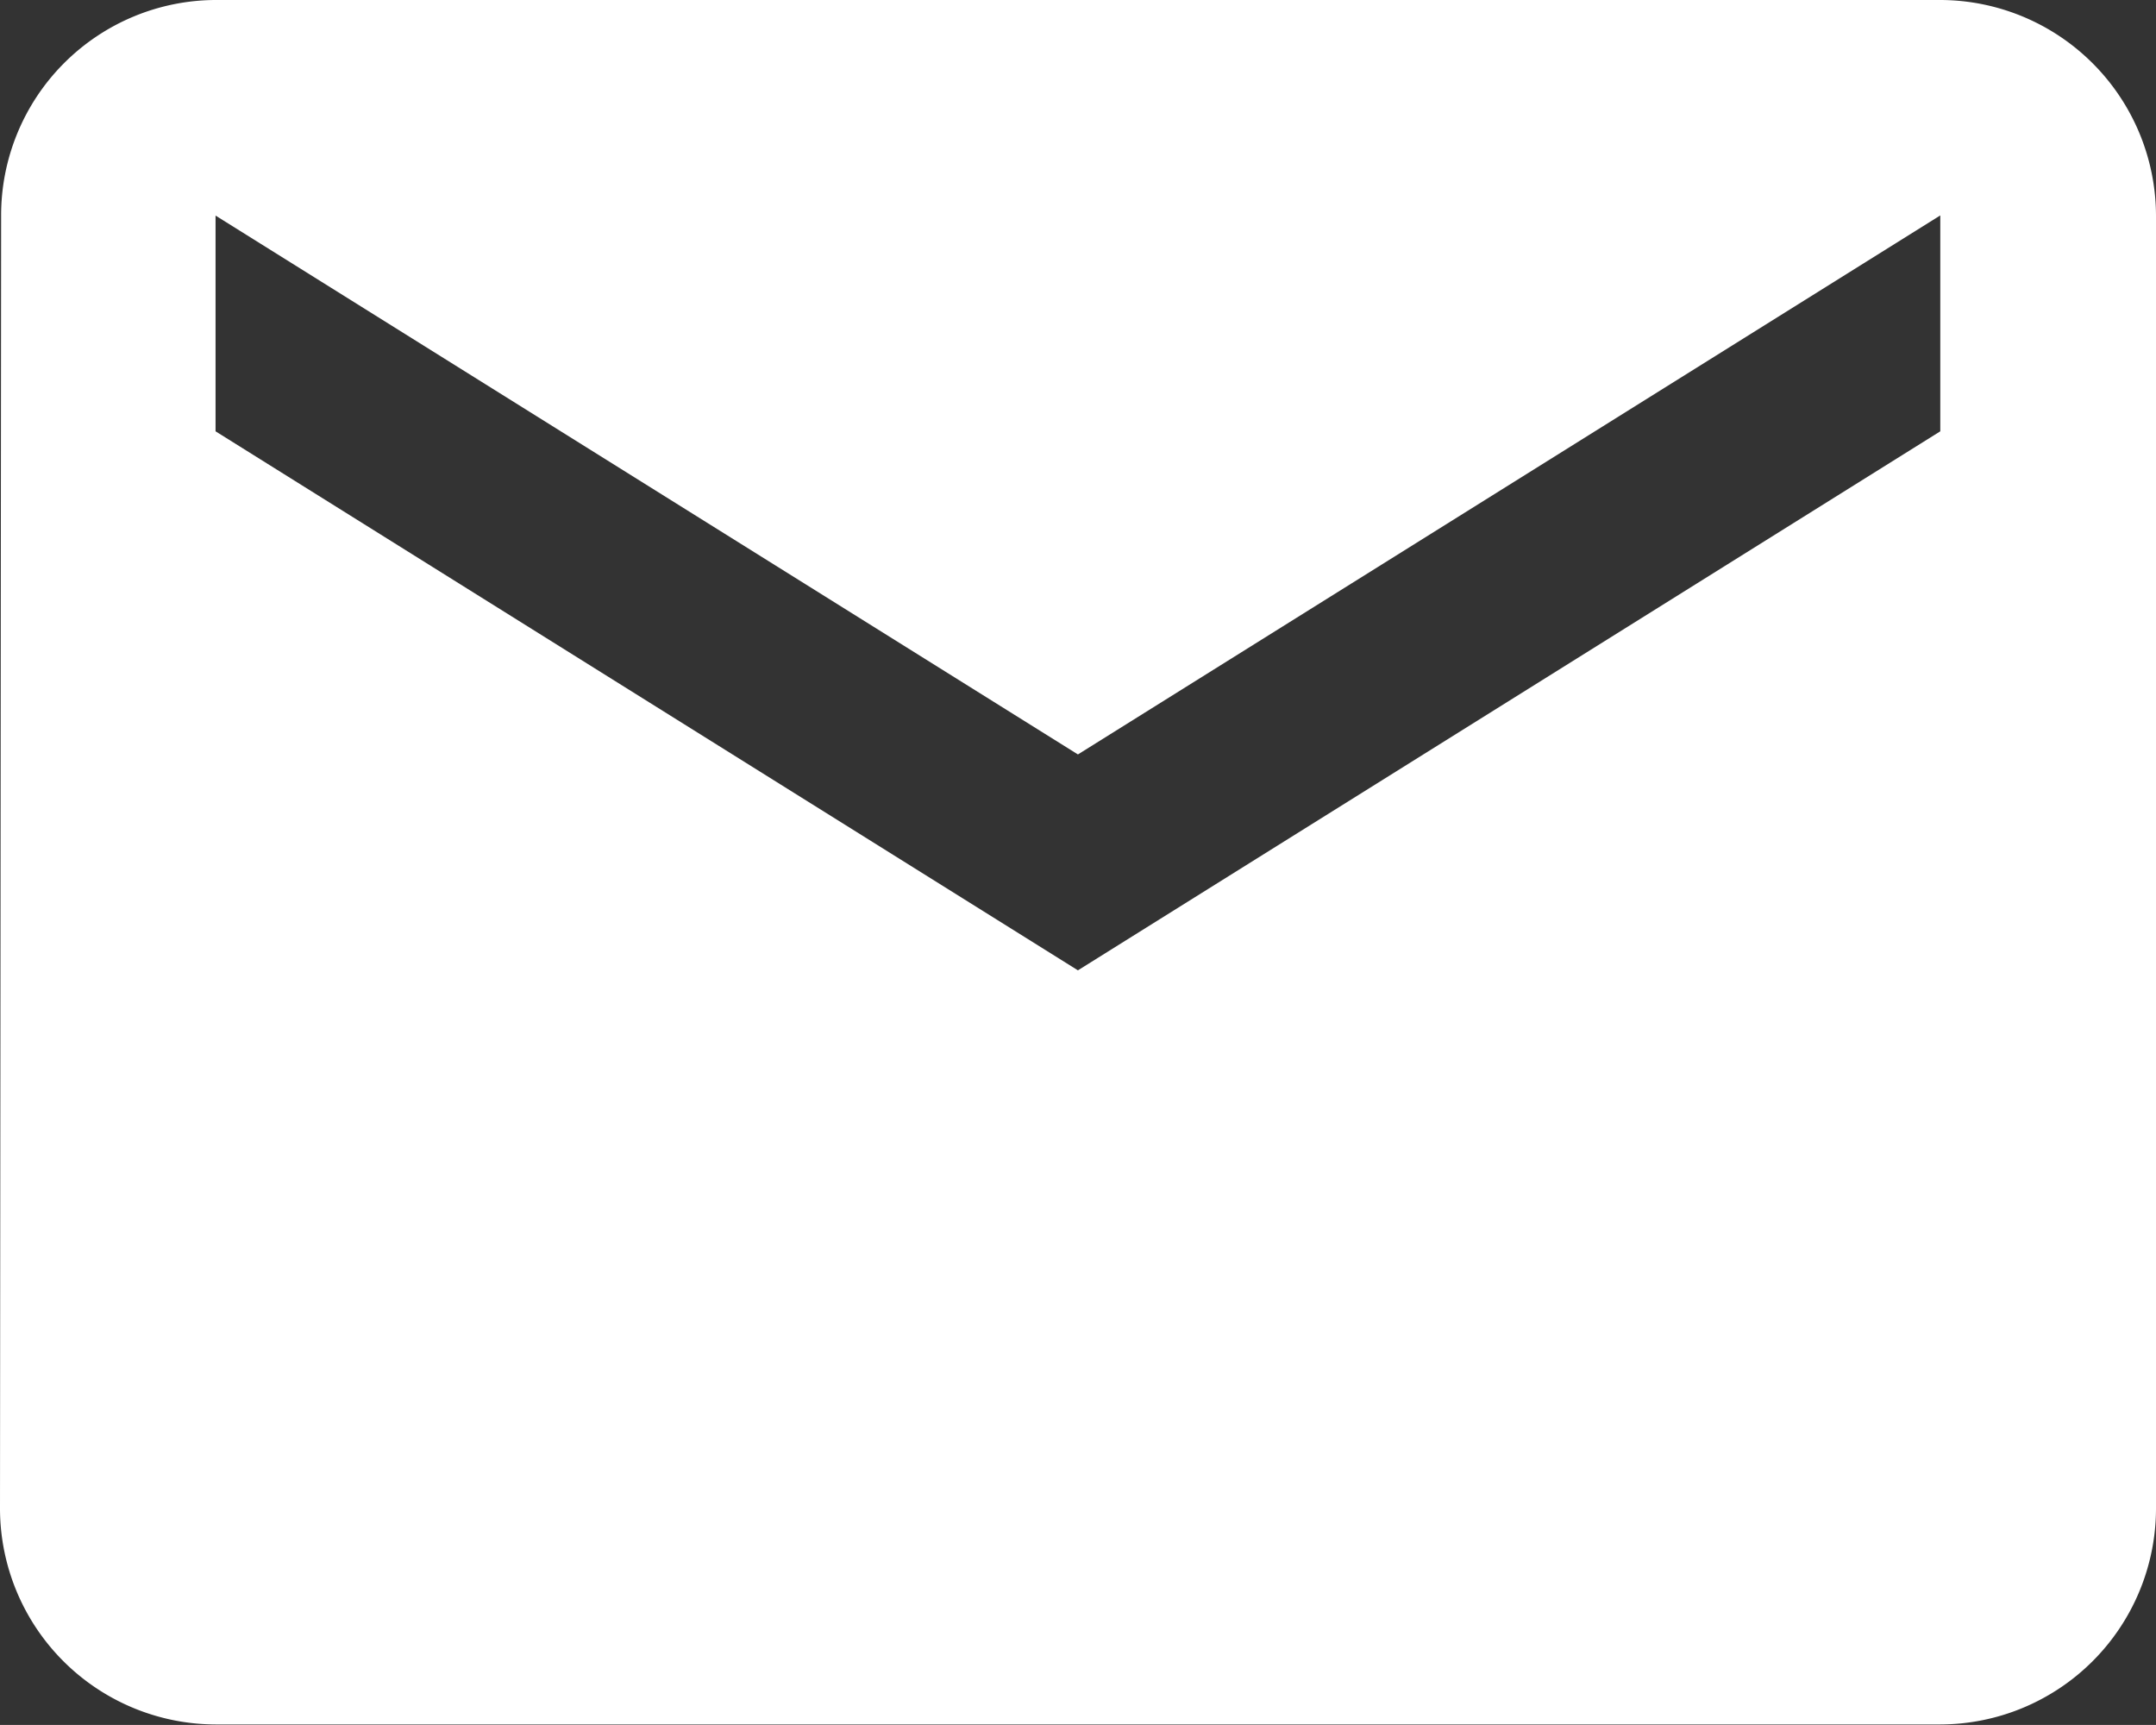 <svg xmlns="http://www.w3.org/2000/svg" width="13.433" height="10.746" viewBox="0 0 13.433 10.746">
  <rect x="0" y="0" width="13.433" height="10.746" fill="#333333" stroke="none"/>
  <path id="Icon_material-mail" data-name="Icon material-mail" d="M15.089,6H4.343A1.341,1.341,0,0,0,3.007,7.343L3,15.4a1.347,1.347,0,0,0,1.343,1.343H15.089A1.347,1.347,0,0,0,16.433,15.4V7.343A1.347,1.347,0,0,0,15.089,6Zm0,2.687L9.716,12.045,4.343,8.687V7.343L9.716,10.7l5.373-3.358Z" transform="translate(-3 -6)" fill="#fff"/>
</svg>
